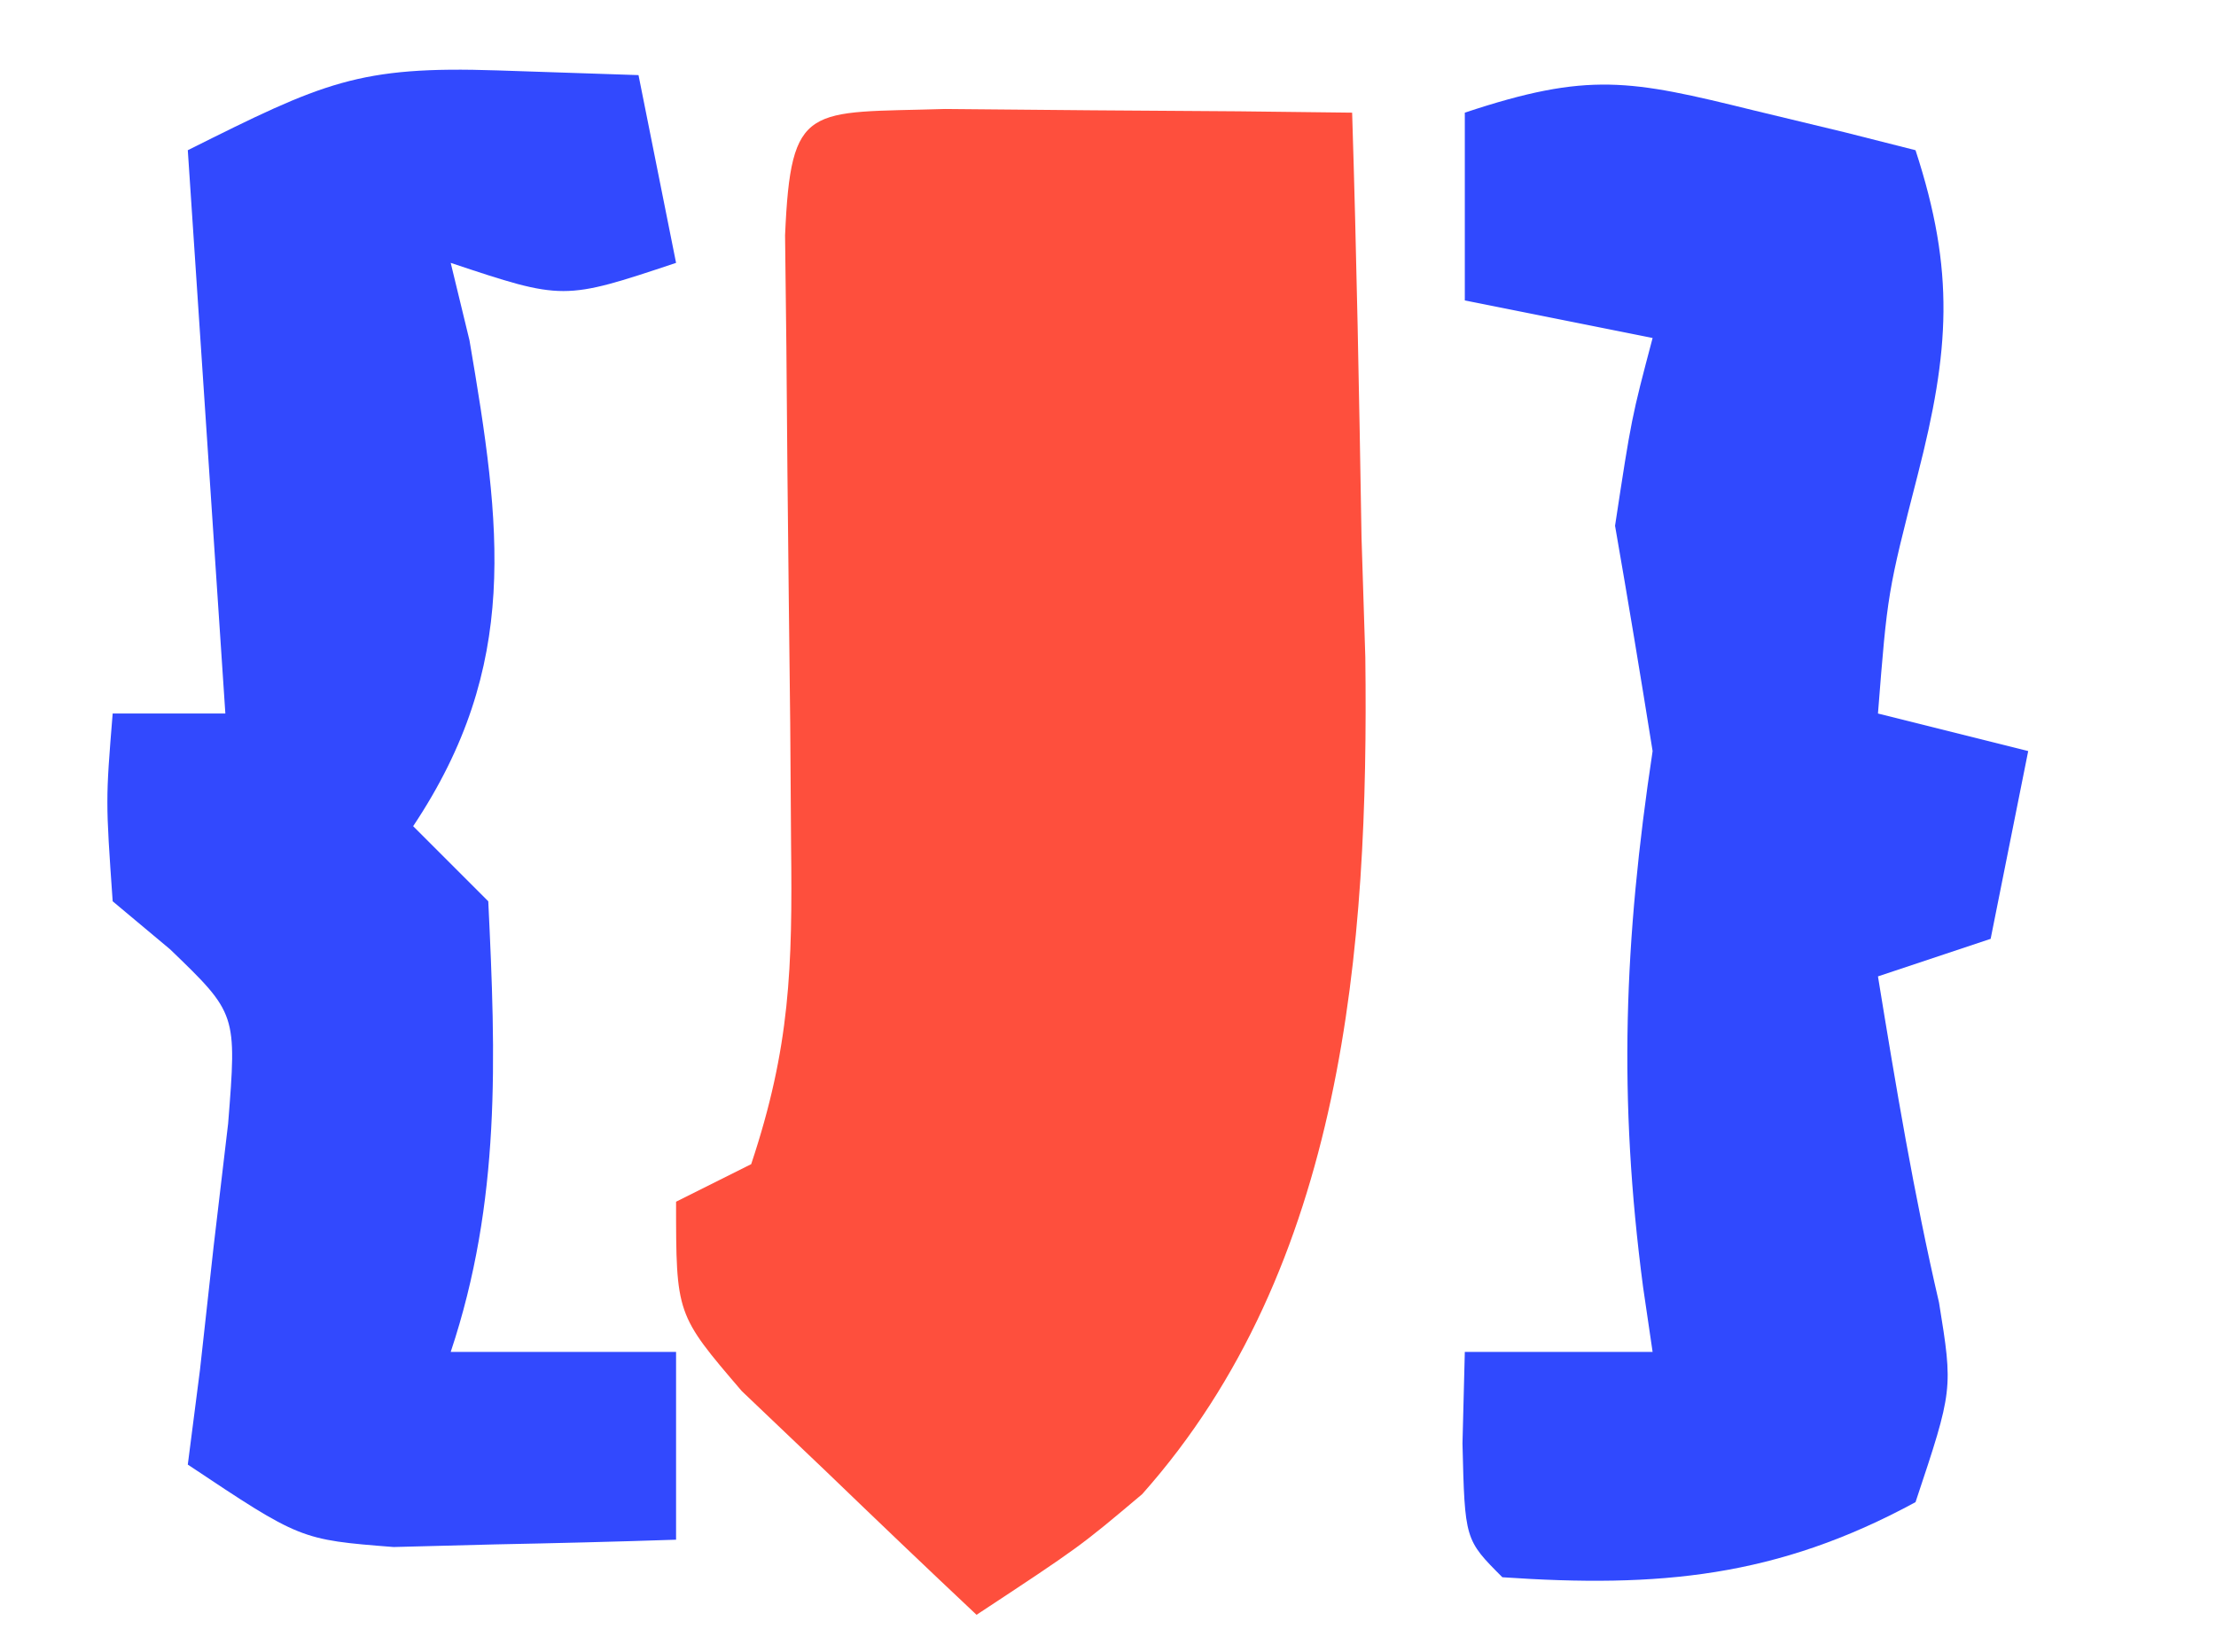 <?xml version="1.0" encoding="UTF-8"?>
<svg version="1.1" xmlns="http://www.w3.org/2000/svg" width="59" height="44">
<path d="M0 0 C1.932 0.017 1.932 0.017 3.902 0.035 C5.193 0.044 6.483 0.053 7.812 0.062 C8.812 0.074 9.811 0.086 10.84 0.098 C10.958 3.868 11.028 7.638 11.09 11.41 C11.14 12.989 11.14 12.989 11.191 14.6 C11.287 22.333 10.633 30.834 5.25 36.885 C3.59 38.285 3.59 38.285 0.84 40.098 C-0.502 38.836 -1.834 37.563 -3.16 36.285 C-3.903 35.577 -4.645 34.87 -5.41 34.141 C-7.16 32.098 -7.16 32.098 -7.16 29.098 C-6.5 28.768 -5.84 28.438 -5.16 28.098 C-4.12 24.977 -4.059 22.859 -4.098 19.59 C-4.105 18.521 -4.113 17.453 -4.121 16.352 C-4.134 15.237 -4.147 14.121 -4.16 12.973 C-4.186 10.762 -4.207 8.551 -4.223 6.34 C-4.234 5.359 -4.246 4.378 -4.258 3.367 C-4.104 -0.199 -3.654 0.113 0 0 Z " fill="#FE4F3D" transform="translate(25.16,2.902)"/>
<path d="M0 0 C1.856 0.062 1.856 0.062 3.75 0.125 C4.08 1.775 4.41 3.425 4.75 5.125 C1.75 6.125 1.75 6.125 -1.25 5.125 C-1.085 5.806 -0.92 6.486 -0.75 7.188 C0.097 12.161 0.607 15.84 -2.25 20.125 C-1.59 20.785 -0.93 21.445 -0.25 22.125 C-0.048 26.305 0.087 30.115 -1.25 34.125 C0.73 34.125 2.71 34.125 4.75 34.125 C4.75 35.775 4.75 37.425 4.75 39.125 C3.146 39.179 1.542 39.218 -0.062 39.25 C-0.956 39.273 -1.849 39.296 -2.77 39.32 C-5.25 39.125 -5.25 39.125 -8.25 37.125 C-8.143 36.294 -8.036 35.462 -7.926 34.605 C-7.806 33.519 -7.686 32.432 -7.562 31.312 C-7.435 30.234 -7.307 29.155 -7.176 28.043 C-6.944 25.118 -6.944 25.118 -8.719 23.406 C-9.224 22.983 -9.729 22.561 -10.25 22.125 C-10.438 19.438 -10.438 19.438 -10.25 17.125 C-9.26 17.125 -8.27 17.125 -7.25 17.125 C-7.58 12.175 -7.91 7.225 -8.25 2.125 C-4.639 0.319 -3.705 -0.124 0 0 Z " fill="#3249FE" transform="translate(13.25,1.875)"/>
<path d="M0 0 C0.808 0.195 1.616 0.389 2.449 0.59 C3.064 0.746 3.679 0.902 4.312 1.062 C5.371 4.303 5.215 6.404 4.375 9.688 C3.566 12.841 3.566 12.841 3.312 16.062 C4.633 16.392 5.952 16.723 7.312 17.062 C6.982 18.712 6.652 20.363 6.312 22.062 C5.322 22.392 4.332 22.723 3.312 23.062 C3.788 25.981 4.268 28.869 4.938 31.75 C5.312 34.062 5.312 34.062 4.312 37.062 C0.618 39.068 -2.526 39.346 -6.688 39.062 C-7.688 38.062 -7.688 38.062 -7.75 35.5 C-7.729 34.696 -7.709 33.891 -7.688 33.062 C-6.037 33.062 -4.388 33.062 -2.688 33.062 C-2.813 32.21 -2.813 32.21 -2.941 31.34 C-3.606 26.3 -3.45 22.115 -2.688 17.062 C-3.008 15.06 -3.34 13.06 -3.688 11.062 C-3.25 8.188 -3.25 8.188 -2.688 6.062 C-4.338 5.732 -5.987 5.402 -7.688 5.062 C-7.688 3.413 -7.688 1.762 -7.688 0.062 C-4.391 -1.036 -3.283 -0.809 0 0 Z " fill="#3049FE" transform="translate(46.688,2.938)"/>
<path d="M0 0 C1 4 1 4 1 4 Z " fill="#1B5580" transform="translate(58,33)"/>
</svg>
